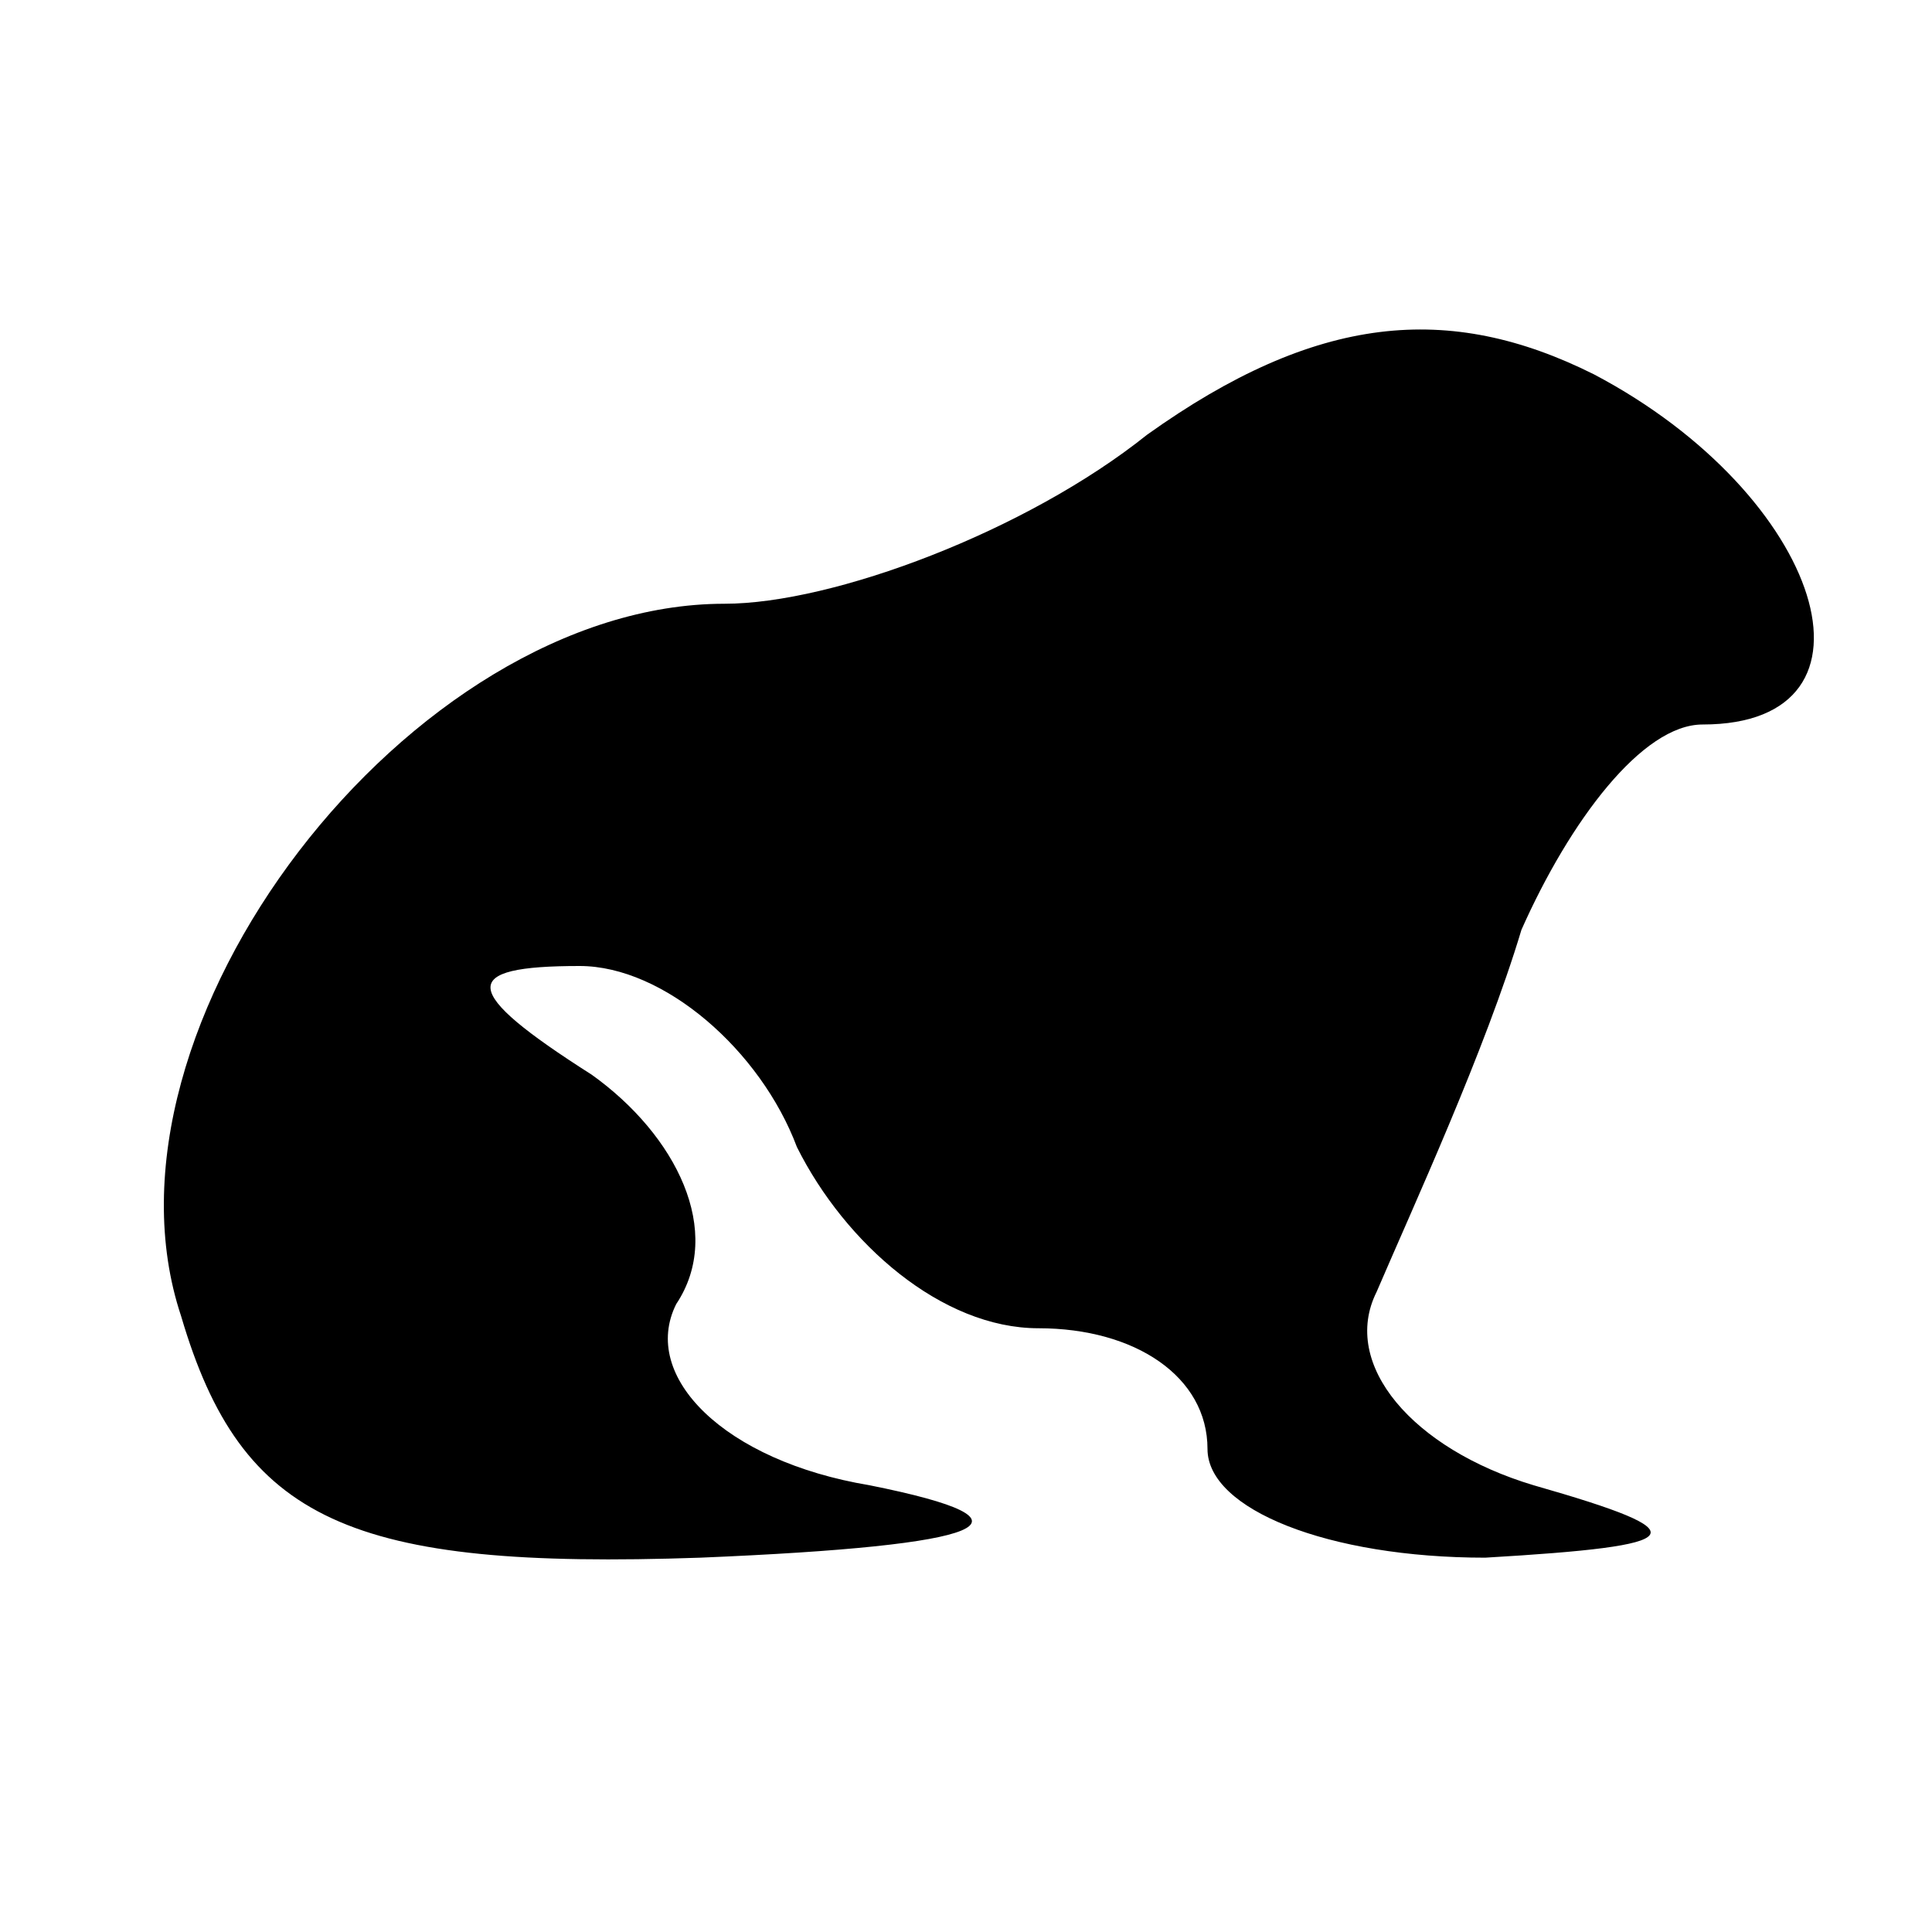 <?xml version="1.0" standalone="no"?>
<!DOCTYPE svg PUBLIC "-//W3C//DTD SVG 20010904//EN"
 "http://www.w3.org/TR/2001/REC-SVG-20010904/DTD/svg10.dtd">
<svg version="1.0" xmlns="http://www.w3.org/2000/svg"
 width="16pt" height="16pt" viewBox="0 0 16 16"
 preserveAspectRatio="xMidYMid meet">
<g transform="translate(0,16) scale(0.1,-0.1)"
fill="#000000" stroke="none">
<path d="M95 124 c-10 -8 -26 -14 -35 -14 -26 0 -53 -35 -45 -59 5 -17 14 -21
43 -20 24 1 29 3 14 6 -12 2 -19 9 -16 15 4 6 0 14 -7 19 -11 7 -11 9 -1 9 7
0 15 -7 18 -15 4 -8 12 -15 20 -15 8 0 14 -4 14 -10 0 -5 10 -9 23 -9 17 1 18
2 4 6 -10 3 -16 10 -13 16 3 7 9 20 12 30 4 9 10 17 15 17 16 0 10 19 -9 29
-12 6 -23 5 -37 -5z"/>
</g>
</svg>
